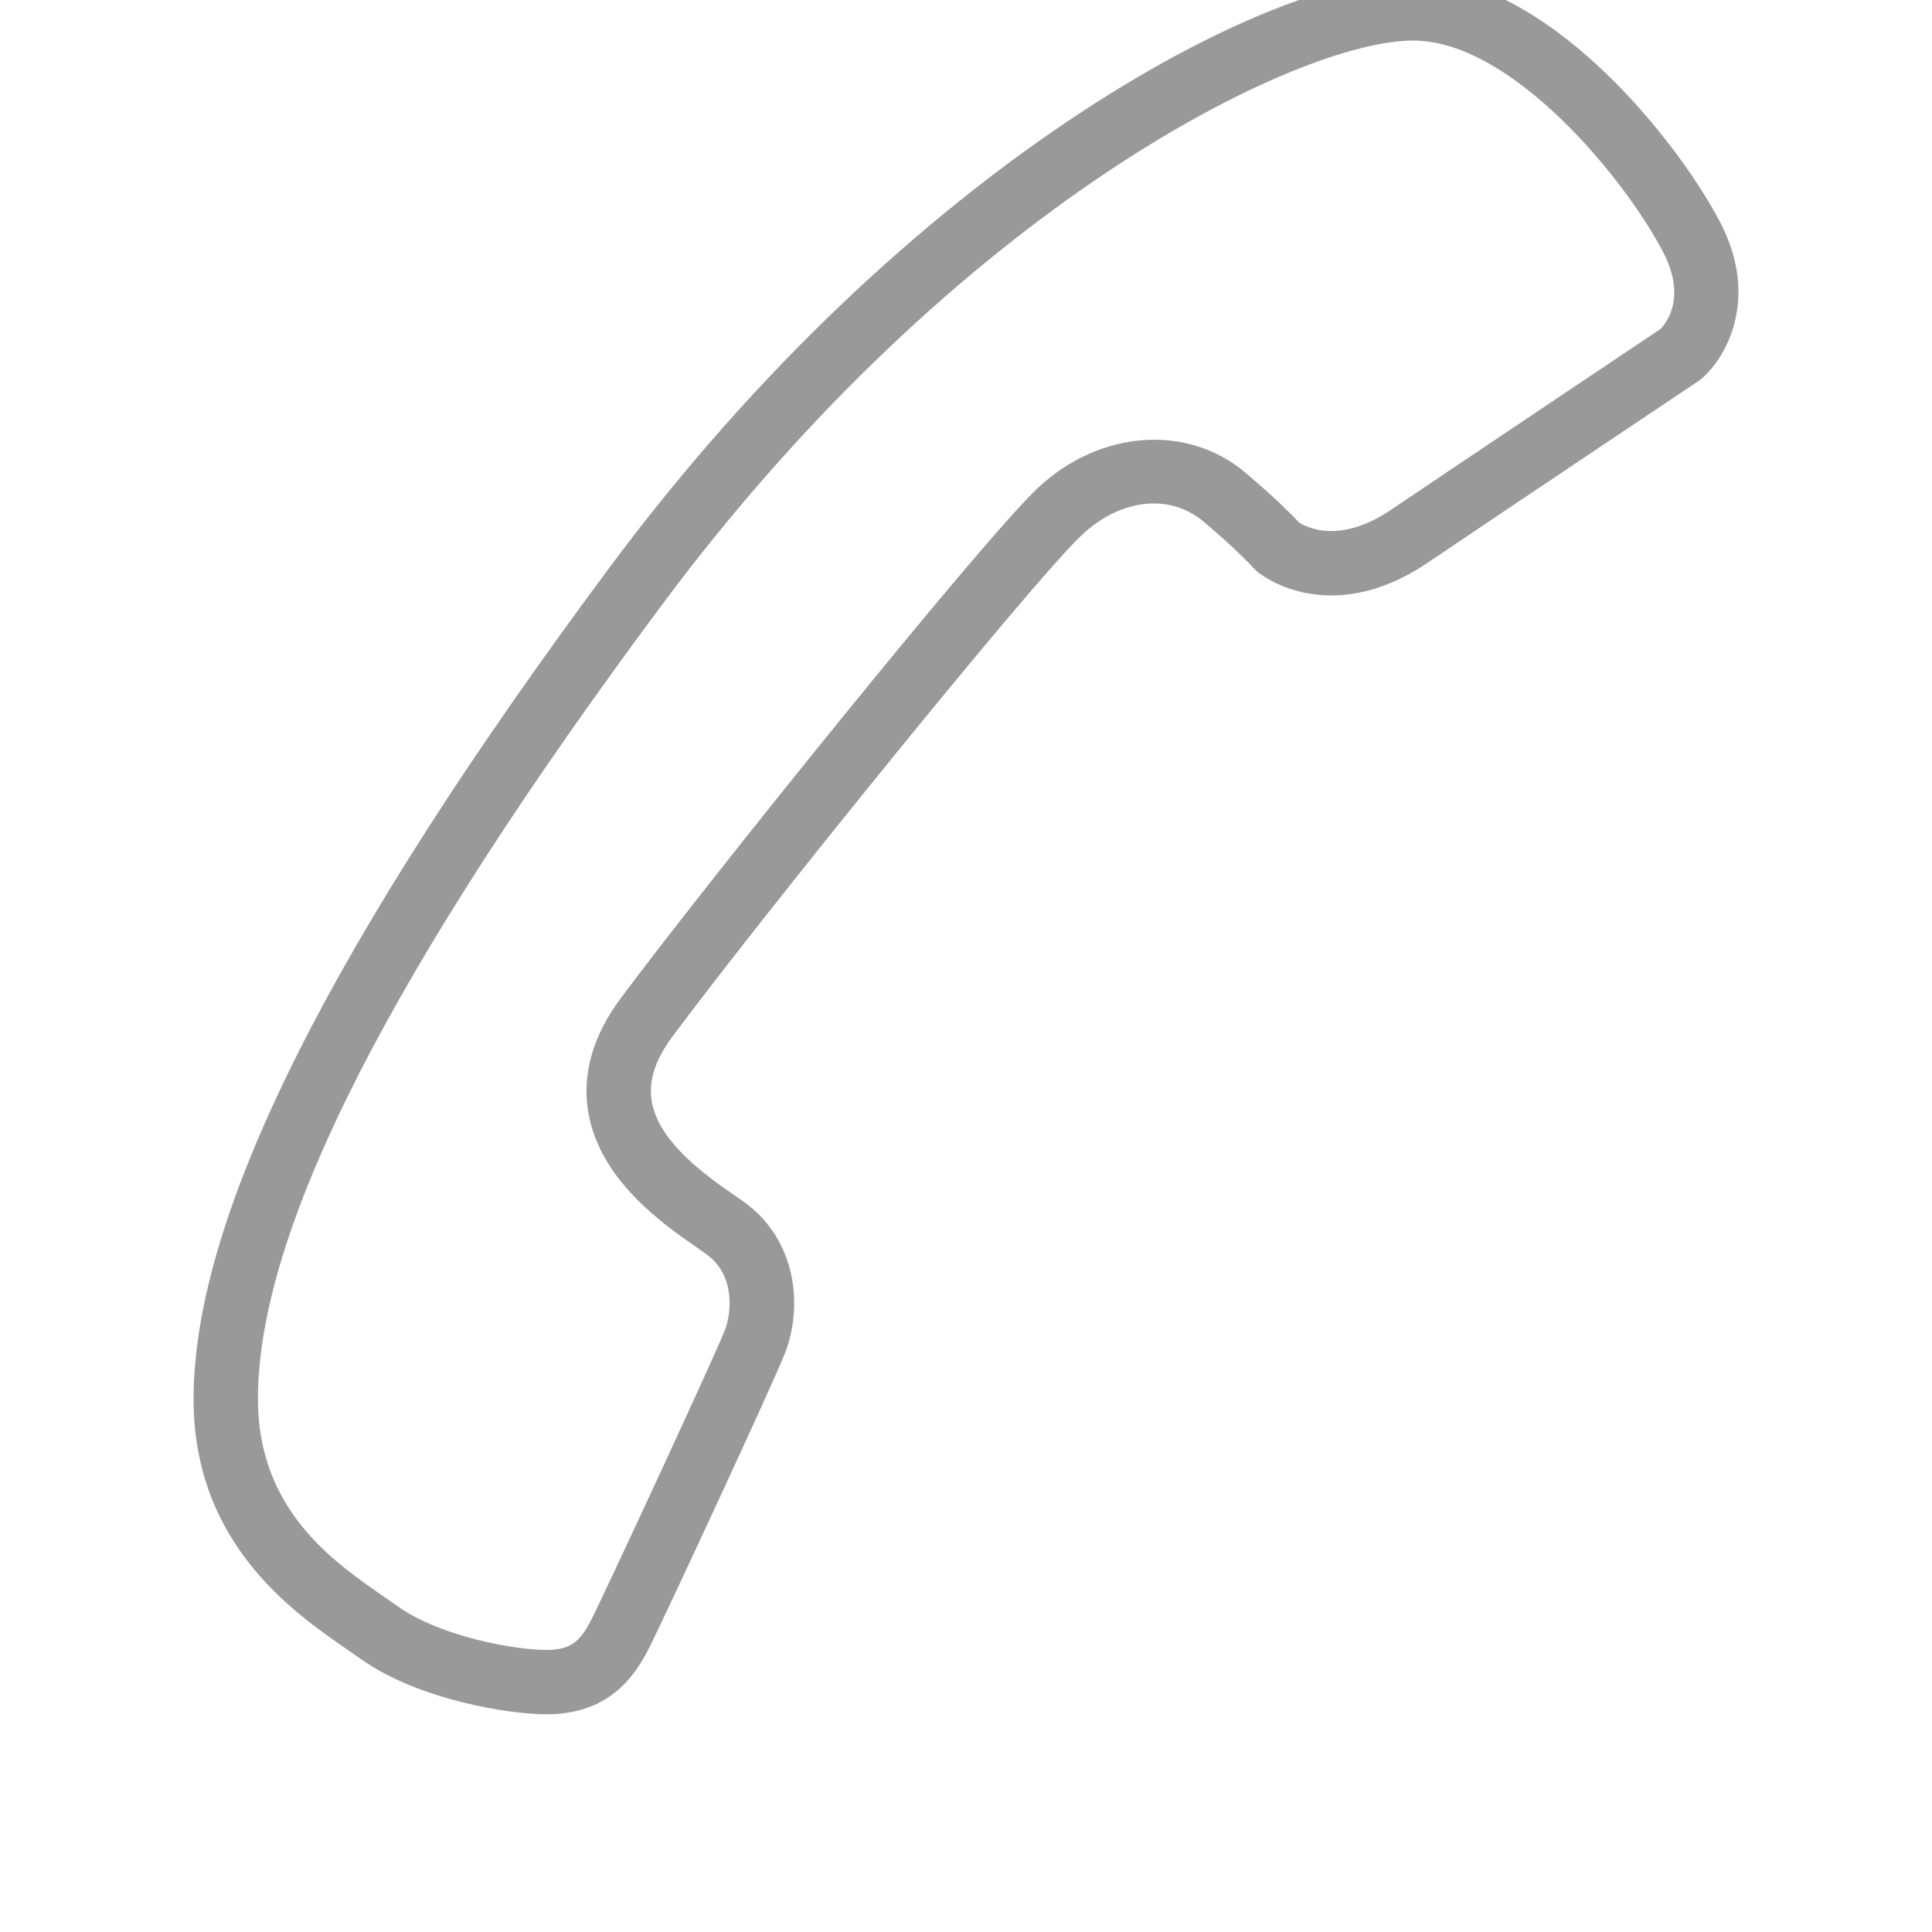 <?xml version="1.0" encoding="iso-8859-1"?>
<!-- Generator: Adobe Illustrator 19.0.0, SVG Export Plug-In . SVG Version: 6.00 Build 0)  -->
<svg fill="#999" version="1.1" xmlns="http://www.w3.org/2000/svg" xmlns:xlink="http://www.w3.org/1999/xlink" x="0px" y="0px"
	 viewBox="0 0 512 512" style="enable-background:new 0 0 512 512;" xml:space="preserve">
<g> 
    <path d="M374.511-6.31c-38.902 0-133.448 49.748-212.85 156.523-74.263 99.869-110.365 172.016-110.365 220.564 0 38.226 26.398 56.469 40.576 66.265l3.499 2.441c15.669 11.203 40.034 14.827 49.372 14.827 16.377 0 23.283-9.588 27.464-17.943 3.548-7.064 32.97-70.247 35.952-78.102 4.574-12.078 3.066-29.68-11.079-39.801l-2.482-1.733c-7.023-4.865-20.084-13.911-21.891-24.907-0.883-5.347 0.908-10.937 5.473-17.093 22.774-30.688 95.488-120.794 108.599-133.031 10.271-9.596 23.283-10.962 32.146-3.49 9.171 7.731 13.245 12.295 13.286 12.345l0.941 0.908c0.775 0.65 7.939 6.331 19.651 6.331 8.446 0 17.043-2.916 25.531-8.655 22.050-14.894 71.797-48.173 71.797-48.173l0.808-0.608c6.364-5.456 15.561-21.166 4.84-41.617-11.112-21.226-45.607-65.051-81.268-65.051zM144.743 437.25c-8.080 0-27.939-3.415-39.46-11.645l-3.707-2.591c-13.228-9.147-33.22-22.958-33.22-52.238 0-44.749 35.003-113.564 106.999-210.385 78.628-105.75 168.509-149.642 199.156-149.642 26.064 0 55.945 36.411 66.157 55.904 6.273 11.97 1.141 18.717-0.633 20.542-5.756 3.856-50.621 33.87-71.247 47.806-5.623 3.806-11.005 5.73-15.985 5.73-4.523 0-7.497-1.607-8.505-2.241-1.666-1.783-6.247-6.473-14.378-13.328-15.218-12.811-38.368-11.271-54.786 4.065-14.77 13.786-89.365 106.658-110.649 135.339-7.364 9.921-10.262 20.026-8.614 30.030 2.991 18.135 19.918 29.855 29.014 36.153l2.266 1.591c8.122 5.806 6.406 16.319 5.057 19.876-2.516 6.623-31.563 69.156-35.244 76.503-3.016 6.016-5.382 8.531-12.221 8.531z" />
</g>
</svg>